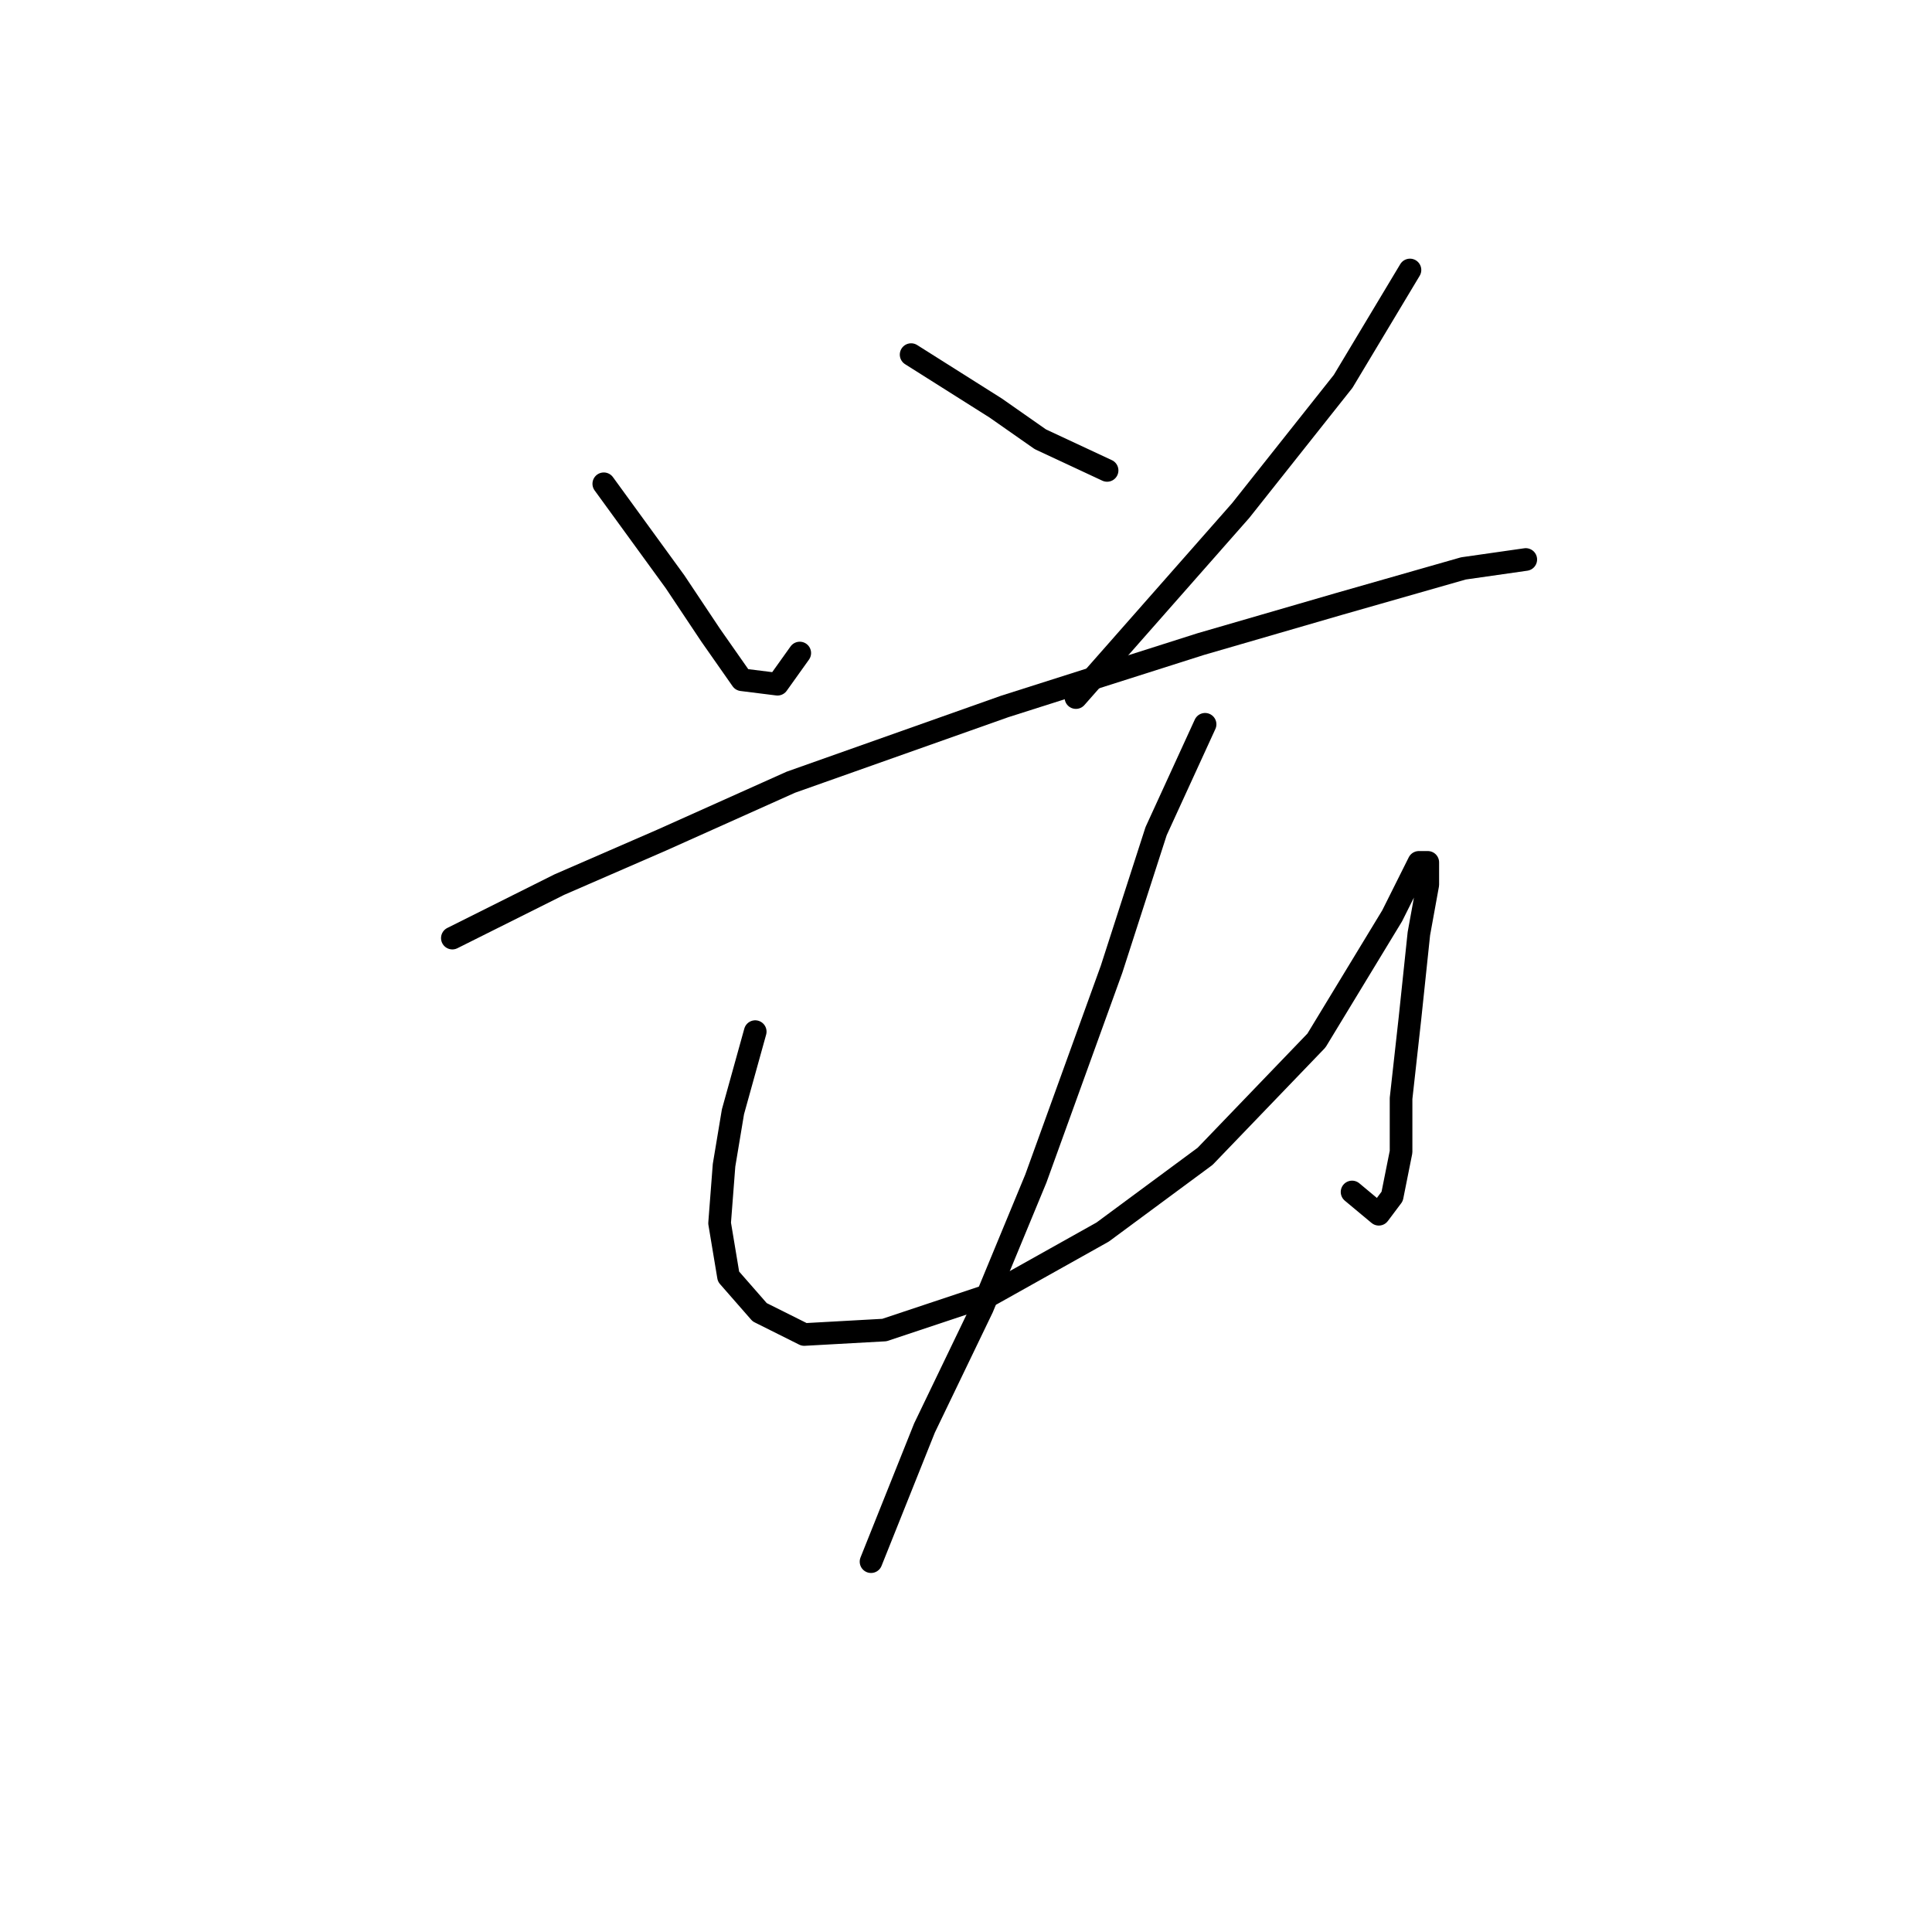 <?xml version="1.0" standalone="no"?>
    <svg width="256" height="256" xmlns="http://www.w3.org/2000/svg" version="1.1">
    <polyline stroke="black" stroke-width="3" stroke-linecap="round" fill="transparent" stroke-linejoin="round" points="80.005 64.103 89.448 77.087 94.169 84.169 98.301 90.071 103.022 90.662 105.973 86.53 105.973 86.53 " />
        <polyline stroke="black" stroke-width="3" stroke-linecap="round" fill="transparent" stroke-linejoin="round" points="120.728 46.988 131.941 54.07 137.843 58.201 146.696 62.333 146.696 62.333 " />
        <polyline stroke="black" stroke-width="3" stroke-linecap="round" fill="transparent" stroke-linejoin="round" points="186.828 35.774 177.976 50.529 164.401 67.644 142.565 92.432 142.565 92.432 " />
        <polyline stroke="black" stroke-width="3" stroke-linecap="round" fill="transparent" stroke-linejoin="round" points="59.939 124.302 74.103 117.22 87.677 111.318 104.793 103.646 133.122 93.612 159.09 85.35 177.386 80.038 193.911 75.317 202.173 74.136 202.173 74.136 " />
        <polyline stroke="black" stroke-width="3" stroke-linecap="round" fill="transparent" stroke-linejoin="round" points="100.071 136.696 97.12 147.319 95.94 154.401 95.35 162.074 96.53 169.156 100.662 173.878 106.563 176.828 117.187 176.238 131.351 171.517 146.106 163.254 159.68 153.221 174.435 137.876 184.468 121.351 188.009 114.269 189.189 114.269 189.189 117.22 188.009 123.712 186.828 134.925 185.648 145.549 185.648 152.631 184.468 158.533 182.697 160.894 179.156 157.943 179.156 157.943 " />
        <polyline stroke="black" stroke-width="3" stroke-linecap="round" fill="transparent" stroke-linejoin="round" points="159.68 95.973 153.188 110.138 147.286 128.433 137.253 156.172 130.171 173.287 122.498 189.222 115.416 206.928 115.416 206.928 " />
        </svg>